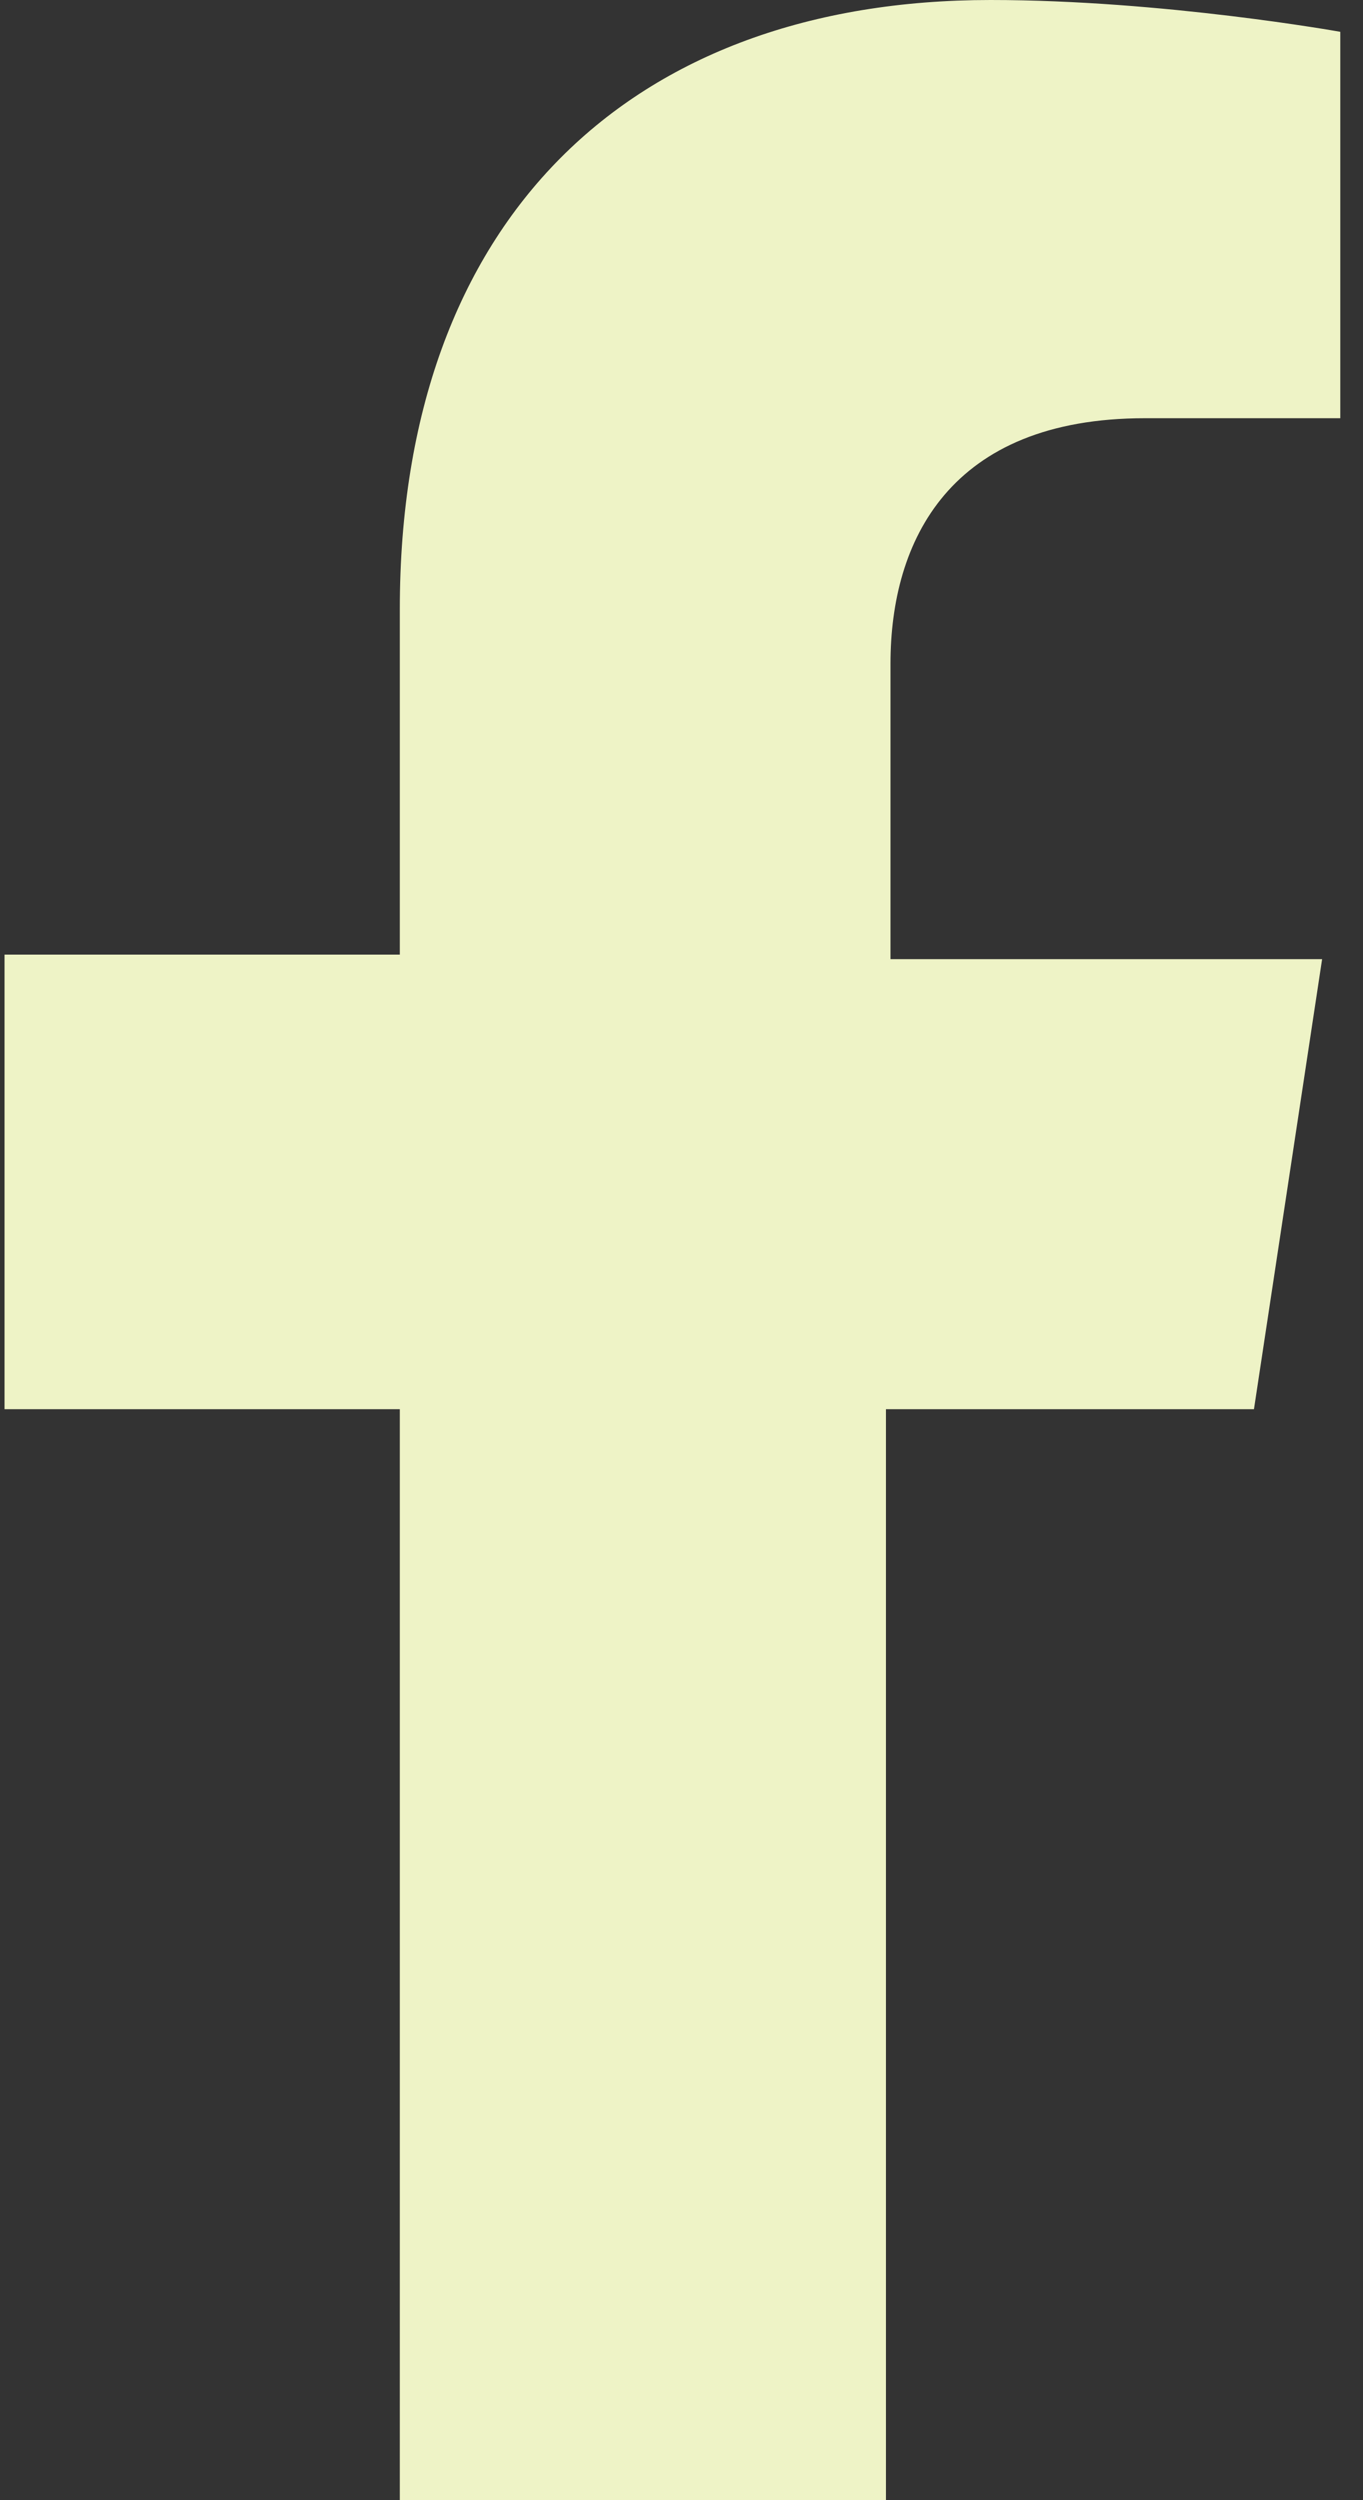 <?xml version="1.0" encoding="utf-8"?>
<!-- Generator: Adobe Illustrator 26.0.3, SVG Export Plug-In . SVG Version: 6.00 Build 0)  -->
<svg version="1.1" id="Layer_1" xmlns="http://www.w3.org/2000/svg" xmlns:xlink="http://www.w3.org/1999/xlink" x="0px" y="0px"
	 viewBox="0 0 30 55" style="enable-background:new 0 0 30 55;" xml:space="preserve">
<rect x="0" y="0" width="30" height="55" fill="#333333" stroke="none"/>
<style type="text/css">
	.st0{fill:#EEF3C6;}
</style>
<path class="st0" d="M27.6,31l1.5-9.9h-9.5v-6.5c0-2.7,1.3-5.4,5.6-5.4h4.3V0.7c0,0-3.9-0.7-7.7-0.7c-7.9,0-13,4.8-13,13.4V21H0.1
	v10h8.7v24h10.7V31H27.6z"/>
</svg>
